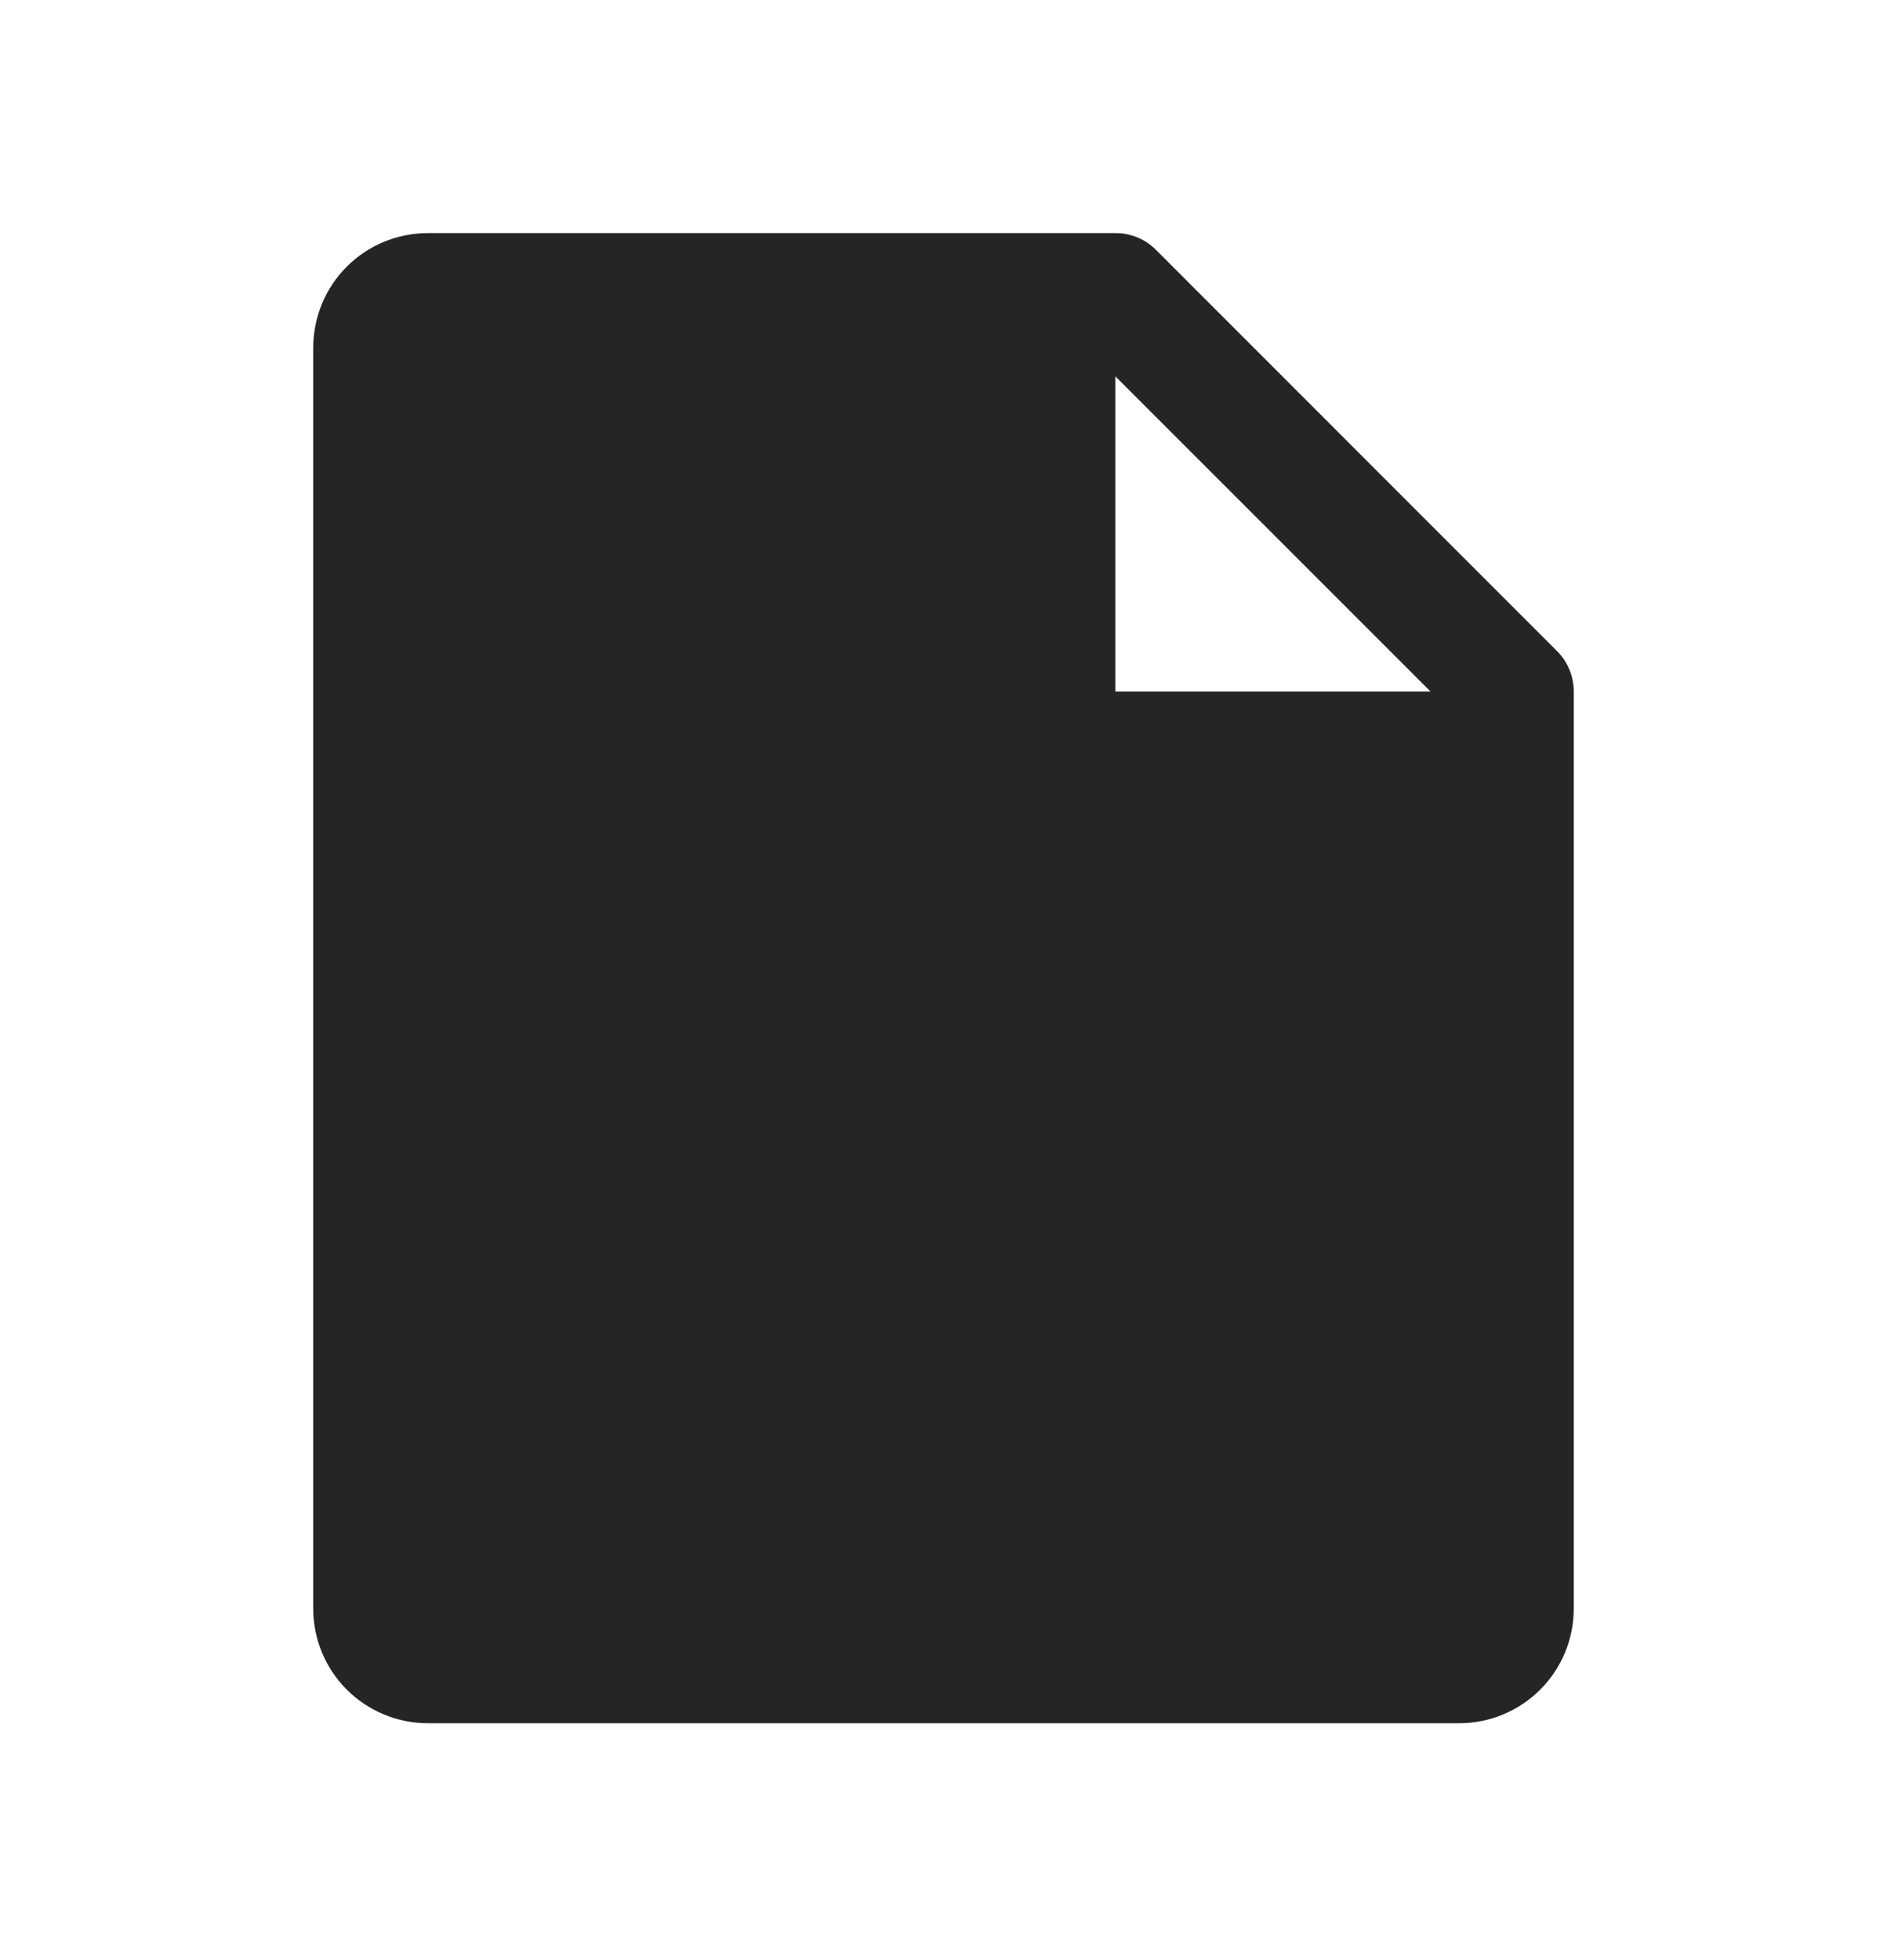 <svg width="26" height="27" viewBox="0 0 26 27" fill="none" xmlns="http://www.w3.org/2000/svg">
<path d="M21.453 8.968L15.927 3.441C15.854 3.368 15.767 3.31 15.671 3.27C15.575 3.231 15.472 3.21 15.368 3.211H5.895C5.476 3.211 5.074 3.377 4.778 3.673C4.482 3.969 4.316 4.371 4.316 4.789V22.158C4.316 22.577 4.482 22.978 4.778 23.274C5.074 23.57 5.476 23.737 5.895 23.737H20.105C20.524 23.737 20.926 23.57 21.222 23.274C21.518 22.978 21.684 22.577 21.684 22.158V9.526C21.684 9.423 21.664 9.32 21.624 9.224C21.585 9.128 21.527 9.041 21.453 8.968ZM15.368 9.526V5.184L19.711 9.526H15.368Z" fill="#252525"/>
</svg>
